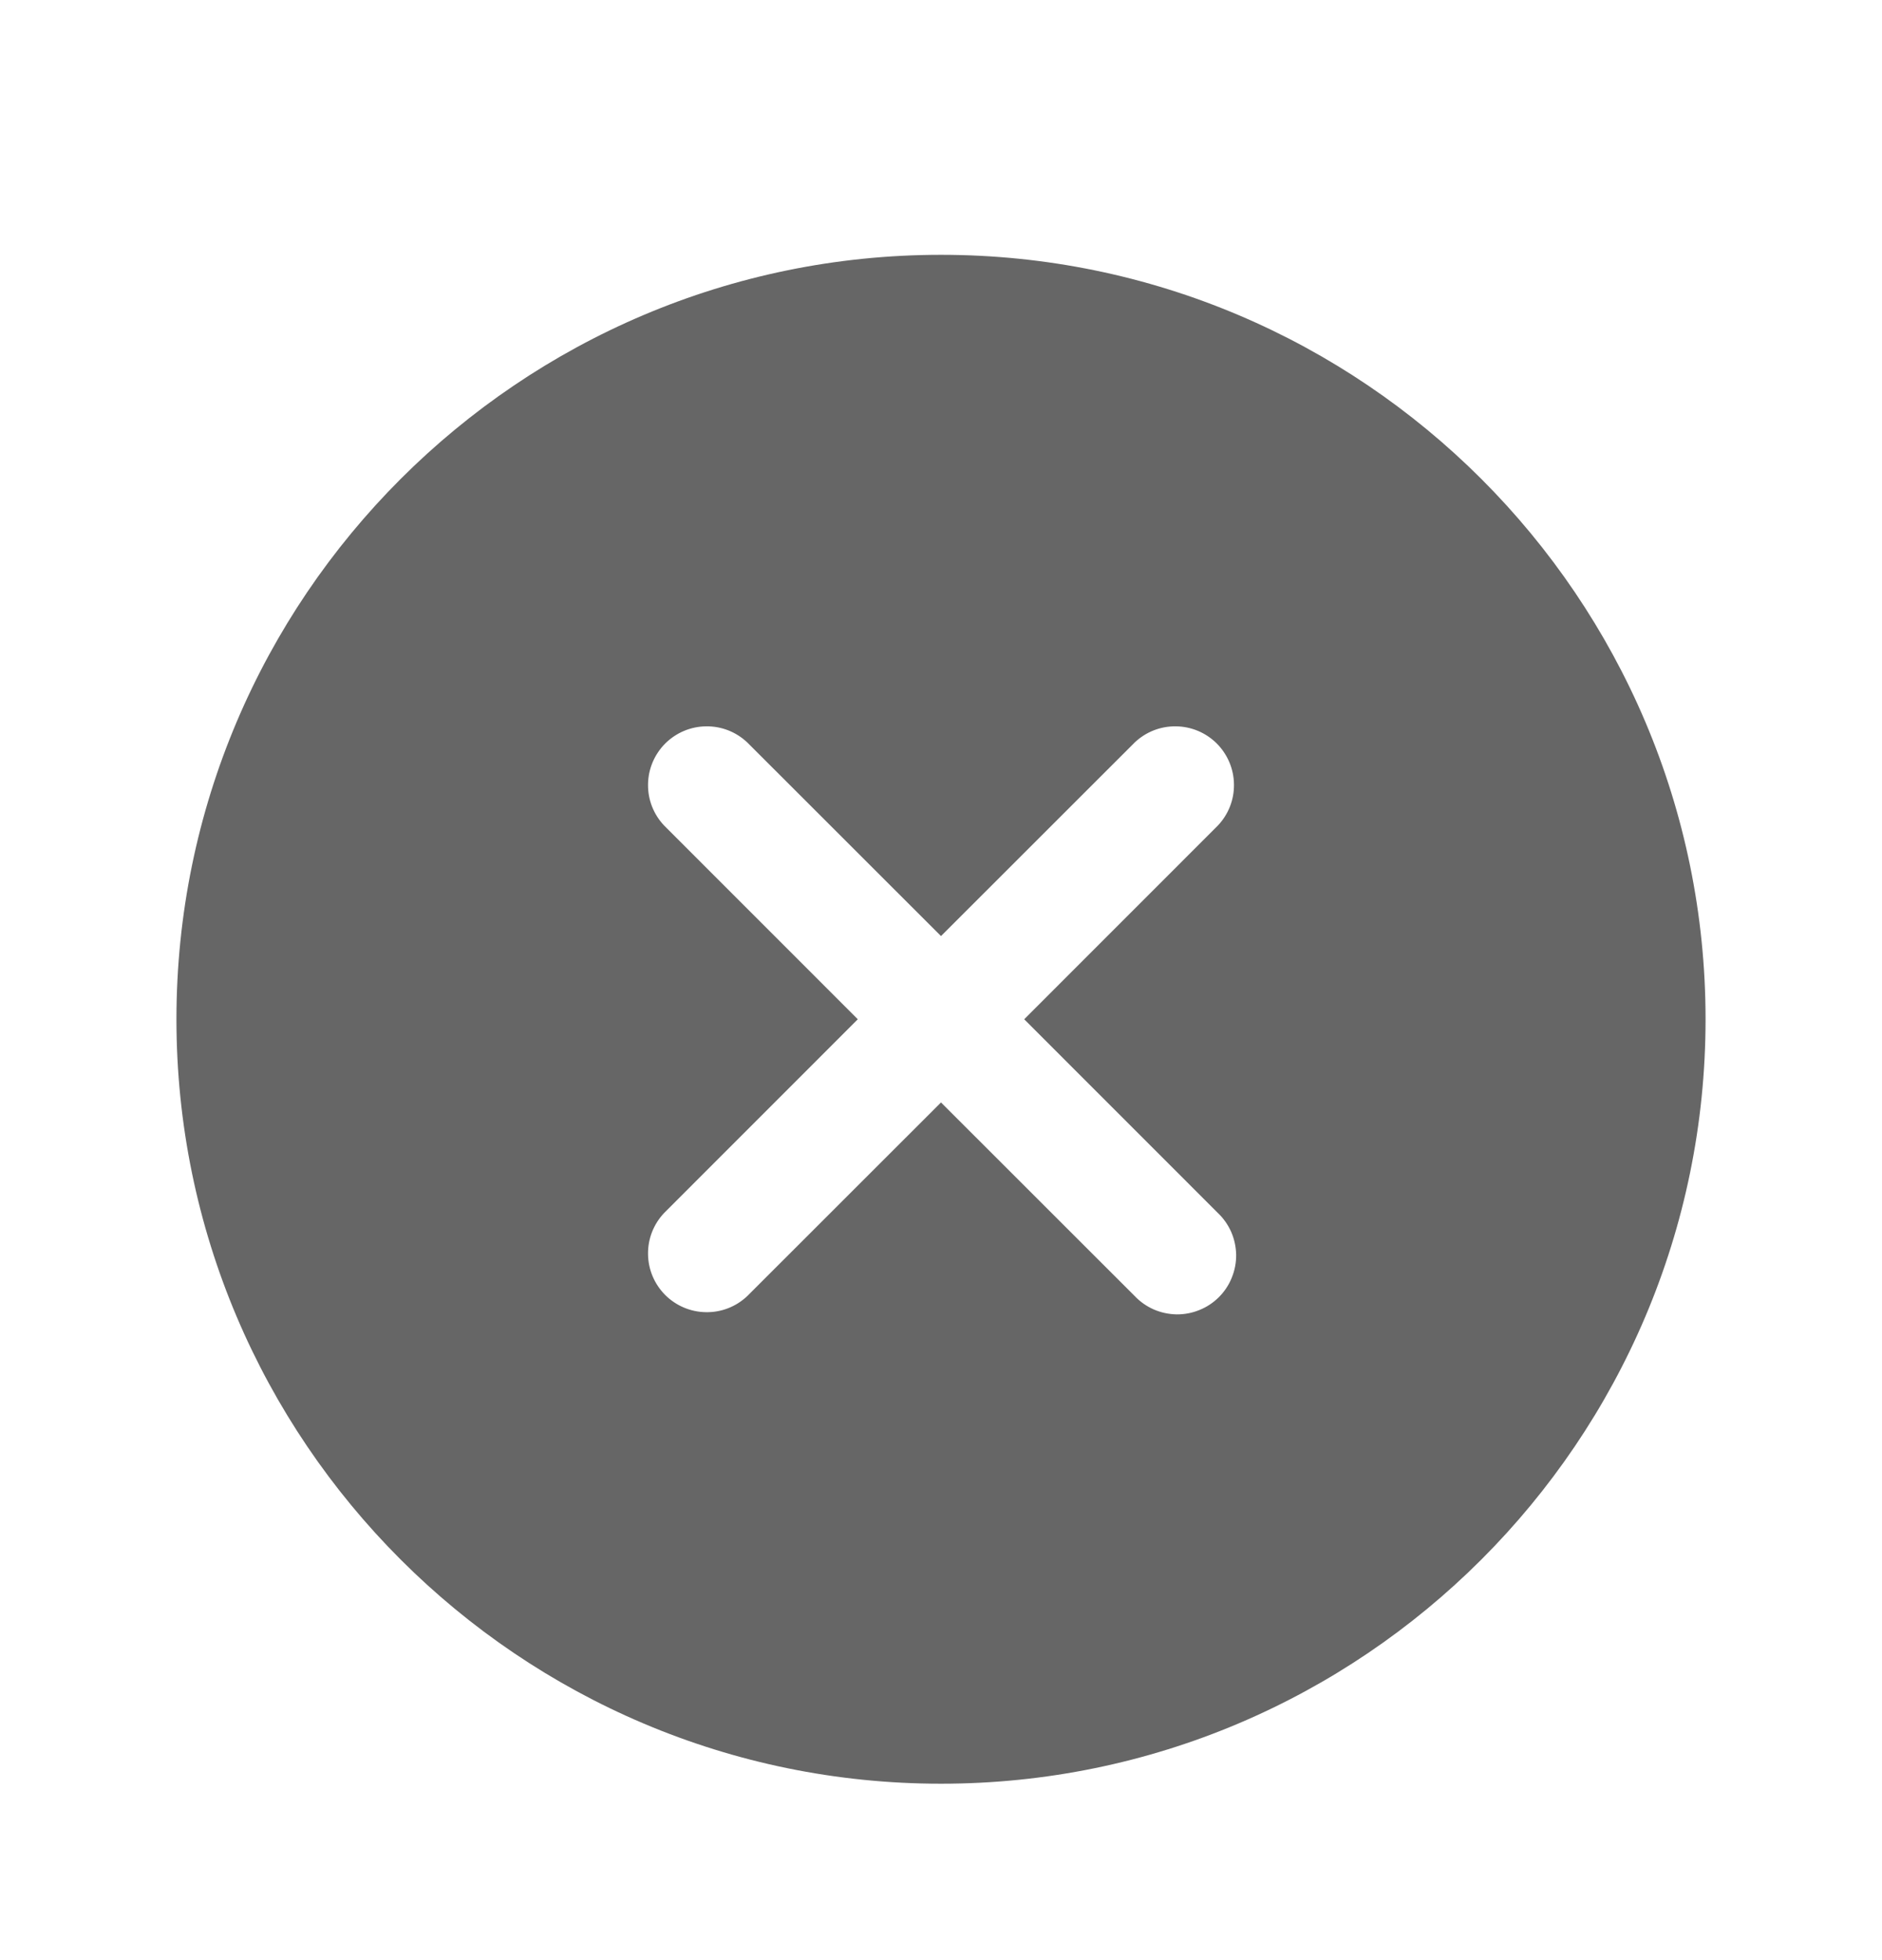 <svg width="24" height="25" viewBox="0 0 24 25" fill="none" xmlns="http://www.w3.org/2000/svg">
<path d="M12 3.25C6.624 3.25 2.25 7.624 2.25 13C2.25 18.376 6.624 22.75 12 22.75C17.376 22.75 21.75 18.376 21.75 13C21.75 7.624 17.376 3.25 12 3.25ZM15.53 15.47C15.603 15.539 15.661 15.622 15.701 15.713C15.741 15.805 15.762 15.904 15.764 16.004C15.765 16.104 15.746 16.203 15.708 16.296C15.671 16.389 15.615 16.473 15.544 16.544C15.473 16.615 15.389 16.671 15.296 16.708C15.204 16.746 15.104 16.765 15.004 16.764C14.904 16.762 14.805 16.741 14.713 16.701C14.622 16.661 14.539 16.603 14.47 16.53L12 14.061L9.53 16.53C9.388 16.665 9.2 16.739 9.004 16.736C8.808 16.734 8.622 16.655 8.483 16.517C8.345 16.378 8.266 16.192 8.264 15.996C8.261 15.8 8.335 15.612 8.47 15.47L10.939 13L8.47 10.53C8.335 10.388 8.261 10.2 8.264 10.004C8.266 9.808 8.345 9.622 8.483 9.483C8.622 9.345 8.808 9.266 9.004 9.264C9.2 9.261 9.388 9.335 9.53 9.47L12 11.939L14.47 9.47C14.612 9.335 14.8 9.261 14.996 9.264C15.192 9.266 15.379 9.345 15.517 9.483C15.655 9.622 15.734 9.808 15.736 10.004C15.739 10.2 15.665 10.388 15.53 10.53L13.061 13L15.53 15.47Z" fill="#666666"/>
</svg>
